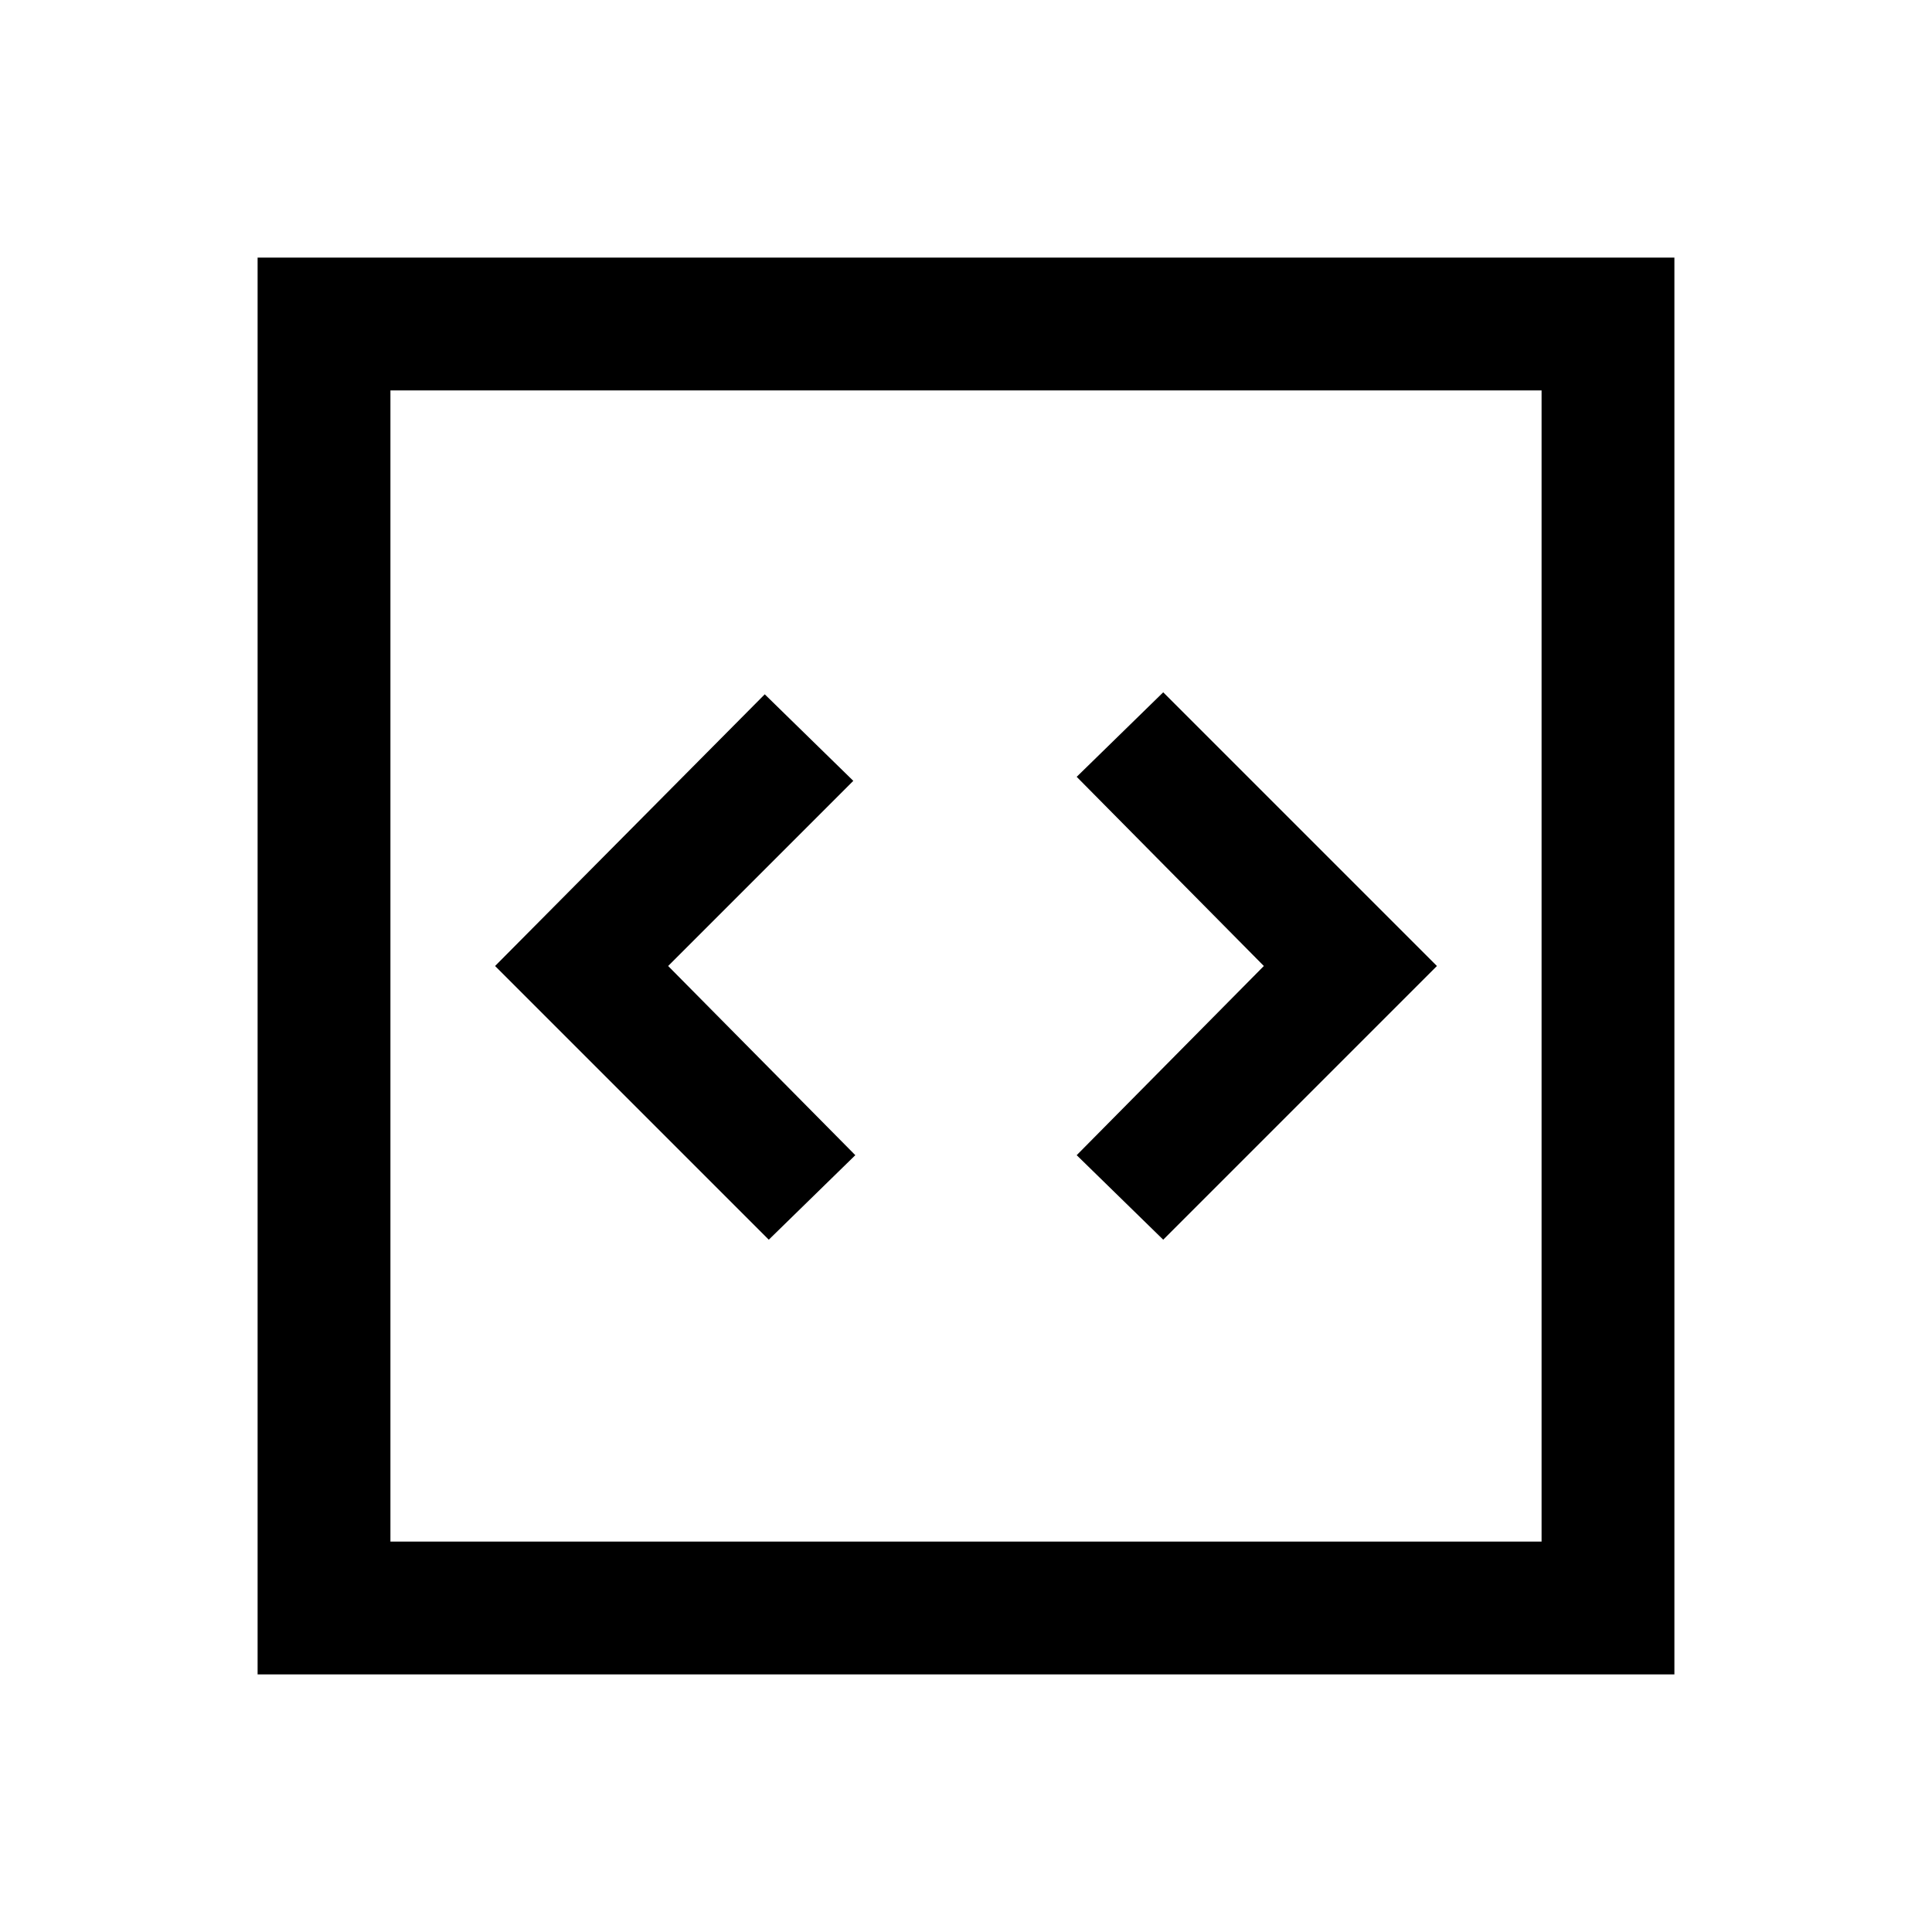 <svg xmlns="http://www.w3.org/2000/svg" height="24" width="24"><path d="m9.55 15.4 1.075-1.05L8.3 12l2.3-2.3-1.1-1.075L6.15 12Zm4.9 0 3.4-3.4-3.4-3.4-1.075 1.05L15.7 12l-2.325 2.35ZM3.2 20.8V3.2h17.6v17.6Zm1.65-1.65h14.3V4.85H4.85Zm0 0V4.85v14.3Z"/></svg>